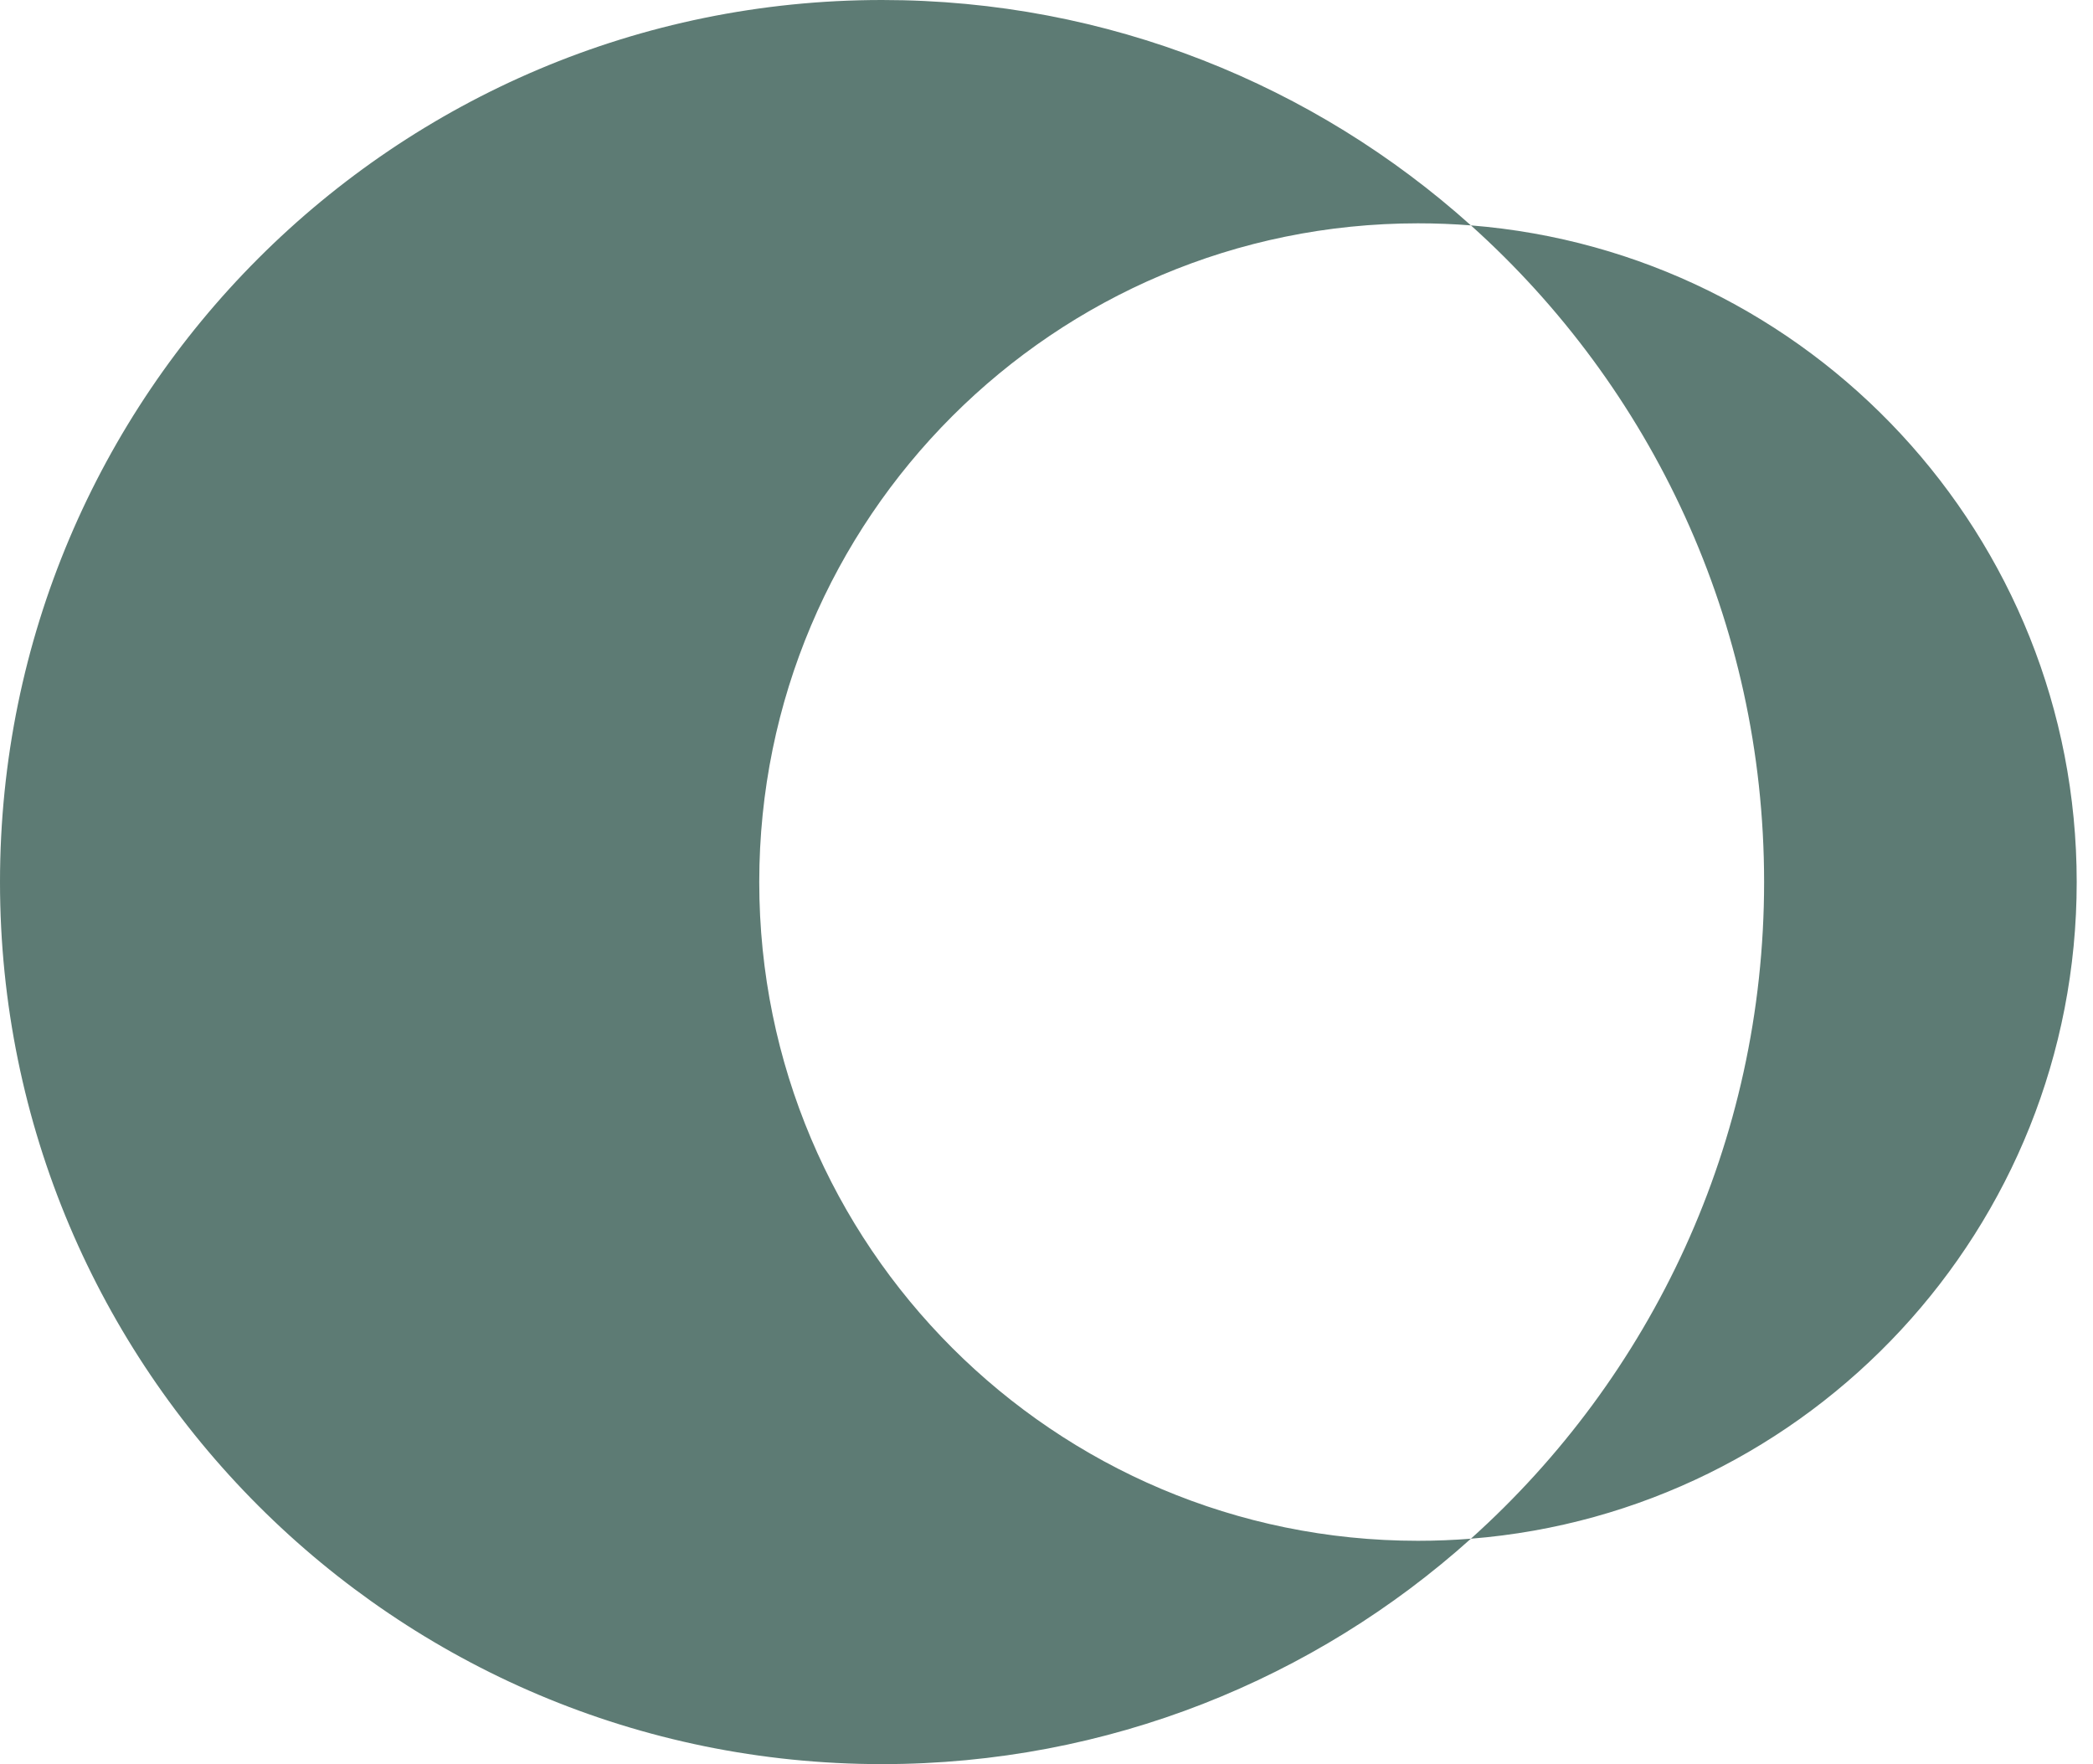 <svg width="70" height="59" viewBox="0 0 70 59" fill="none" xmlns="http://www.w3.org/2000/svg">
<path d="M29.5 0C37.069 7.75932e-05 43.972 2.852 49.194 7.538C48.61 7.492 48.02 7.469 47.424 7.469C35.256 7.469 25.393 17.332 25.393 29.5C25.393 41.668 35.256 51.531 47.424 51.531C48.02 51.531 48.61 51.507 49.194 51.461C43.972 56.148 37.069 59 29.5 59C13.208 59 0 45.792 0 29.5C0 13.208 13.208 0 29.5 0ZM49.194 7.538C60.534 8.44 69.455 17.928 69.455 29.5C69.455 41.072 60.534 50.559 49.194 51.461C55.213 46.06 59 38.223 59 29.5C59 20.777 55.213 12.939 49.194 7.538Z" fill="#5D7B74"/>
</svg>
